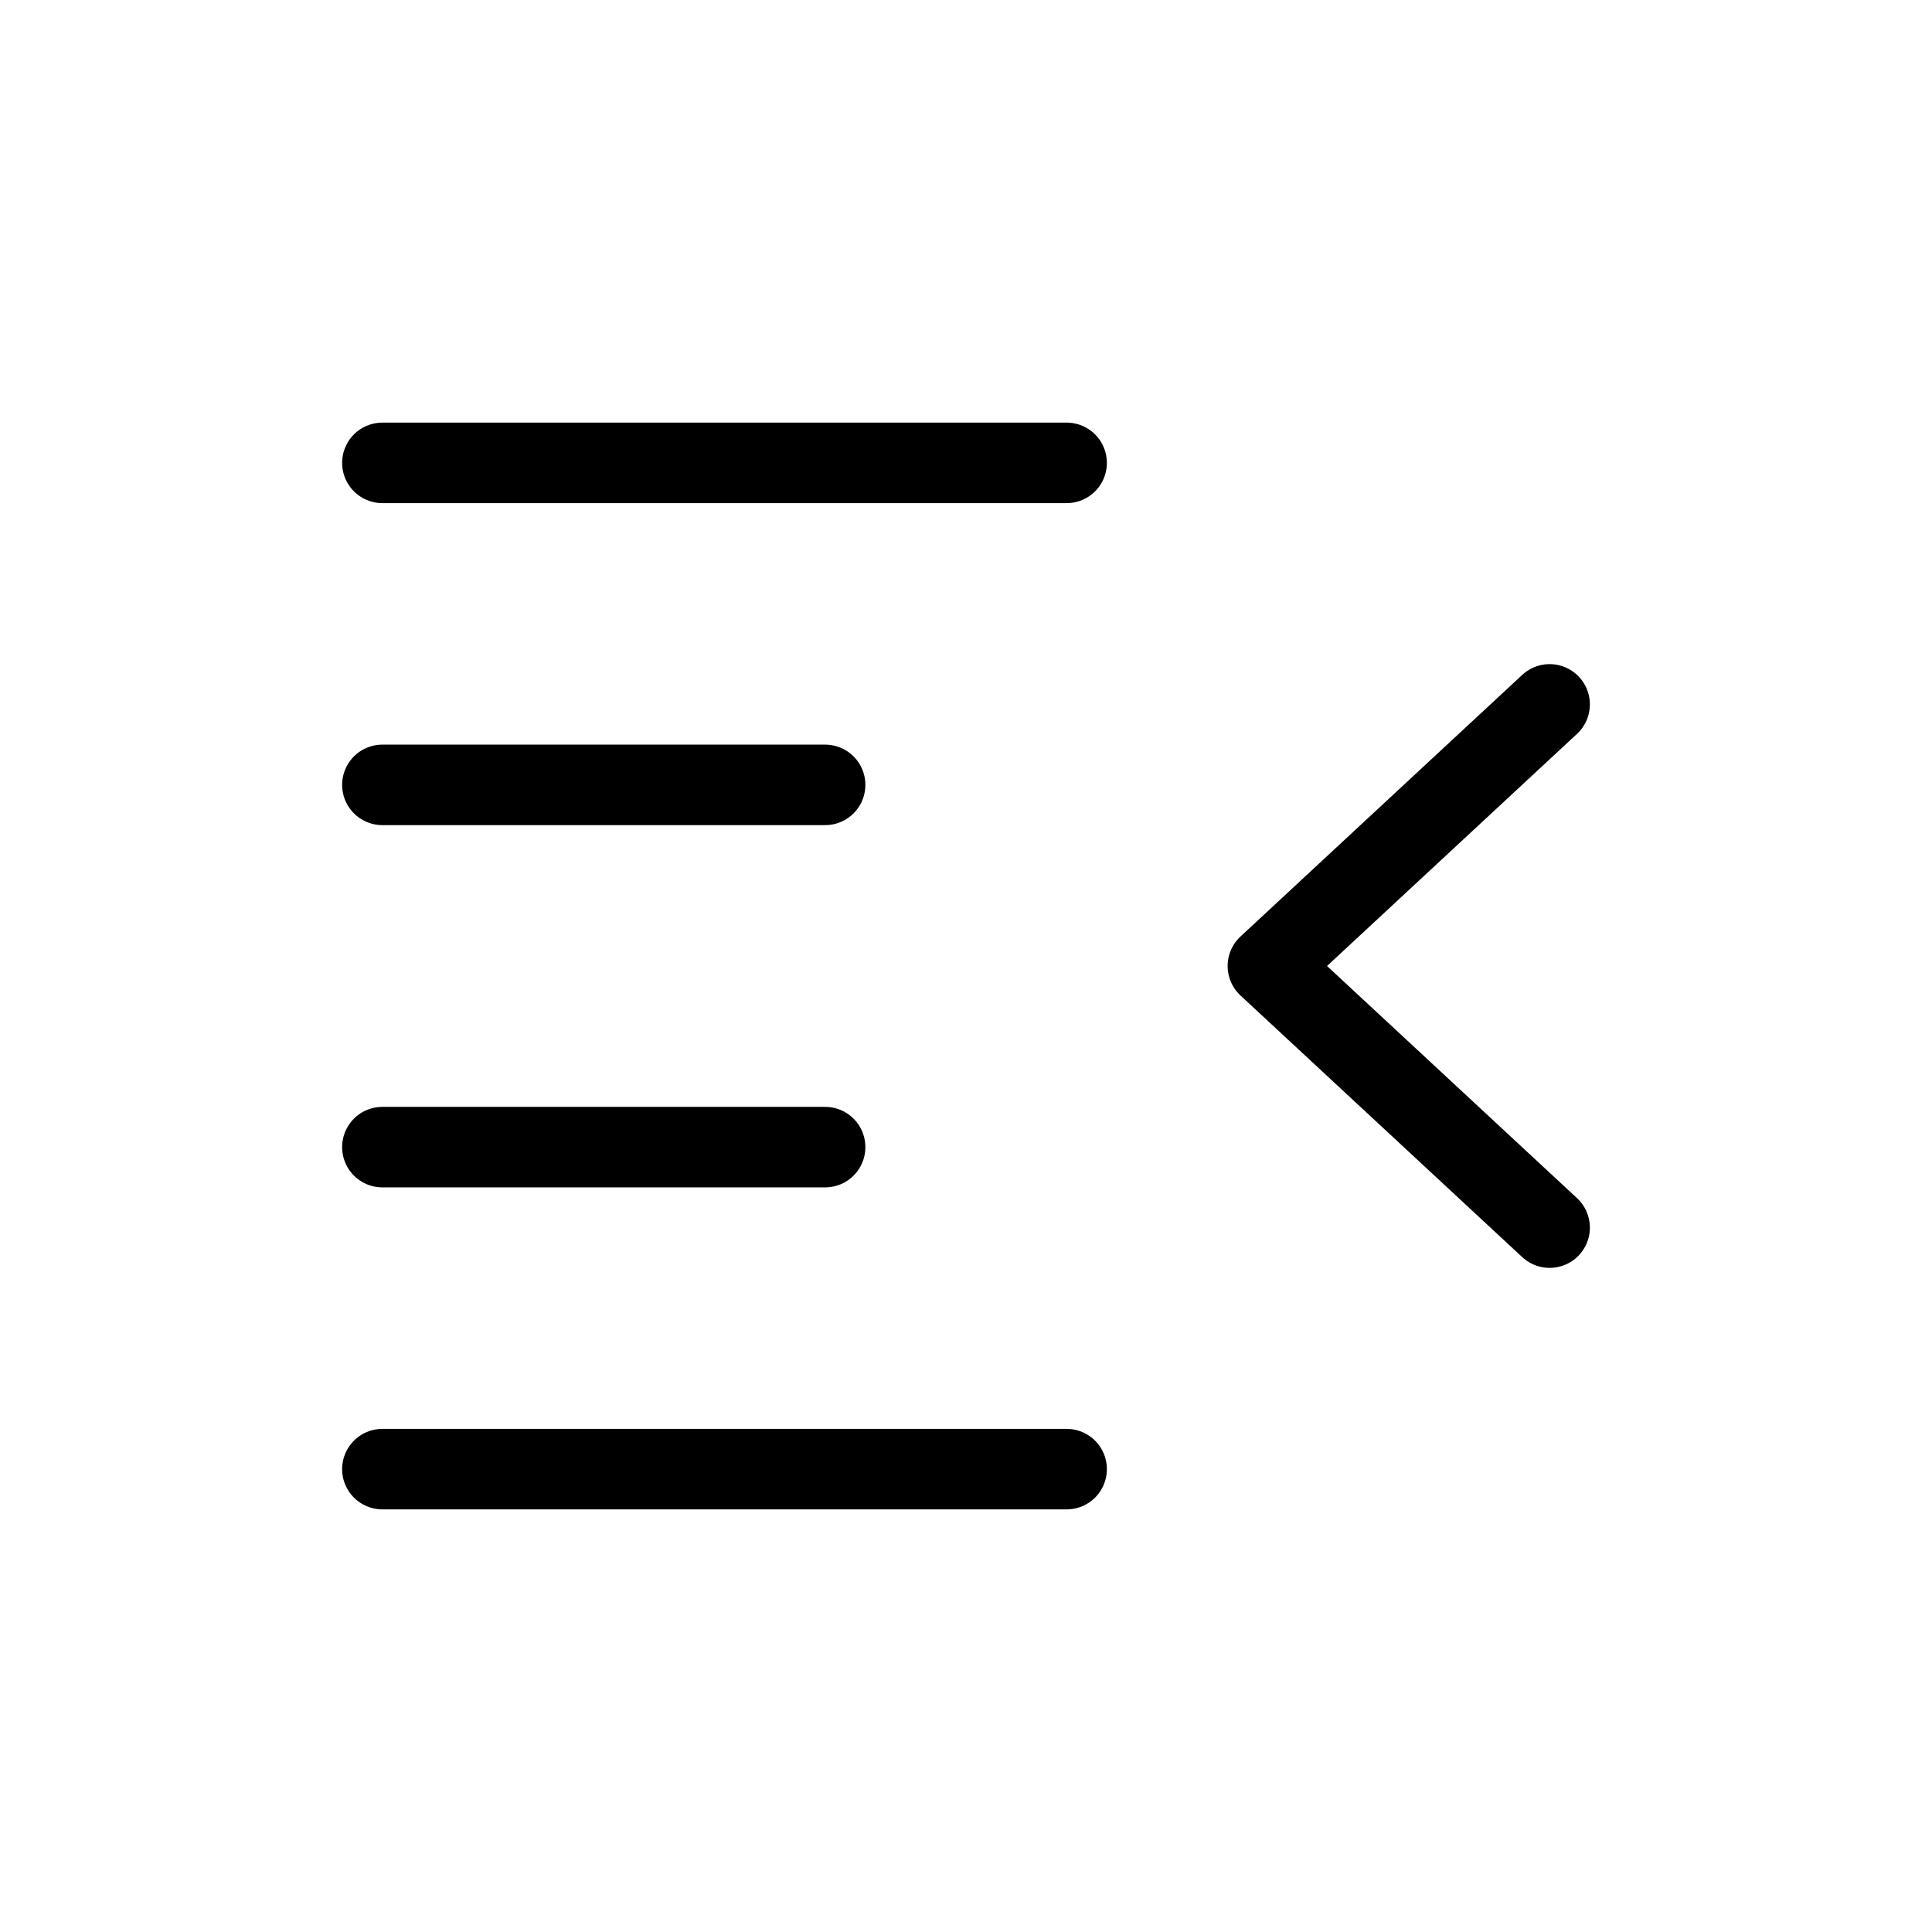 <svg width="24" height="24" viewBox="0 0 24 24" fill="none" xmlns="http://www.w3.org/2000/svg">
<path d="M4.75 5.75H13.25" stroke="currentColor" stroke-linecap="round" stroke-linejoin="round"/>
<path d="M4.75 9.75H10.25" stroke="currentColor" stroke-linecap="round" stroke-linejoin="round"/>
<path d="M19.25 8.75L15.75 12L19.25 15.25" stroke="currentColor" stroke-linecap="round" stroke-linejoin="round"/>
<path d="M4.75 18.25H13.25" stroke="currentColor" stroke-linecap="round" stroke-linejoin="round"/>
<path d="M4.75 14.25H10.25" stroke="currentColor" stroke-linecap="round" stroke-linejoin="round"/>
</svg>
